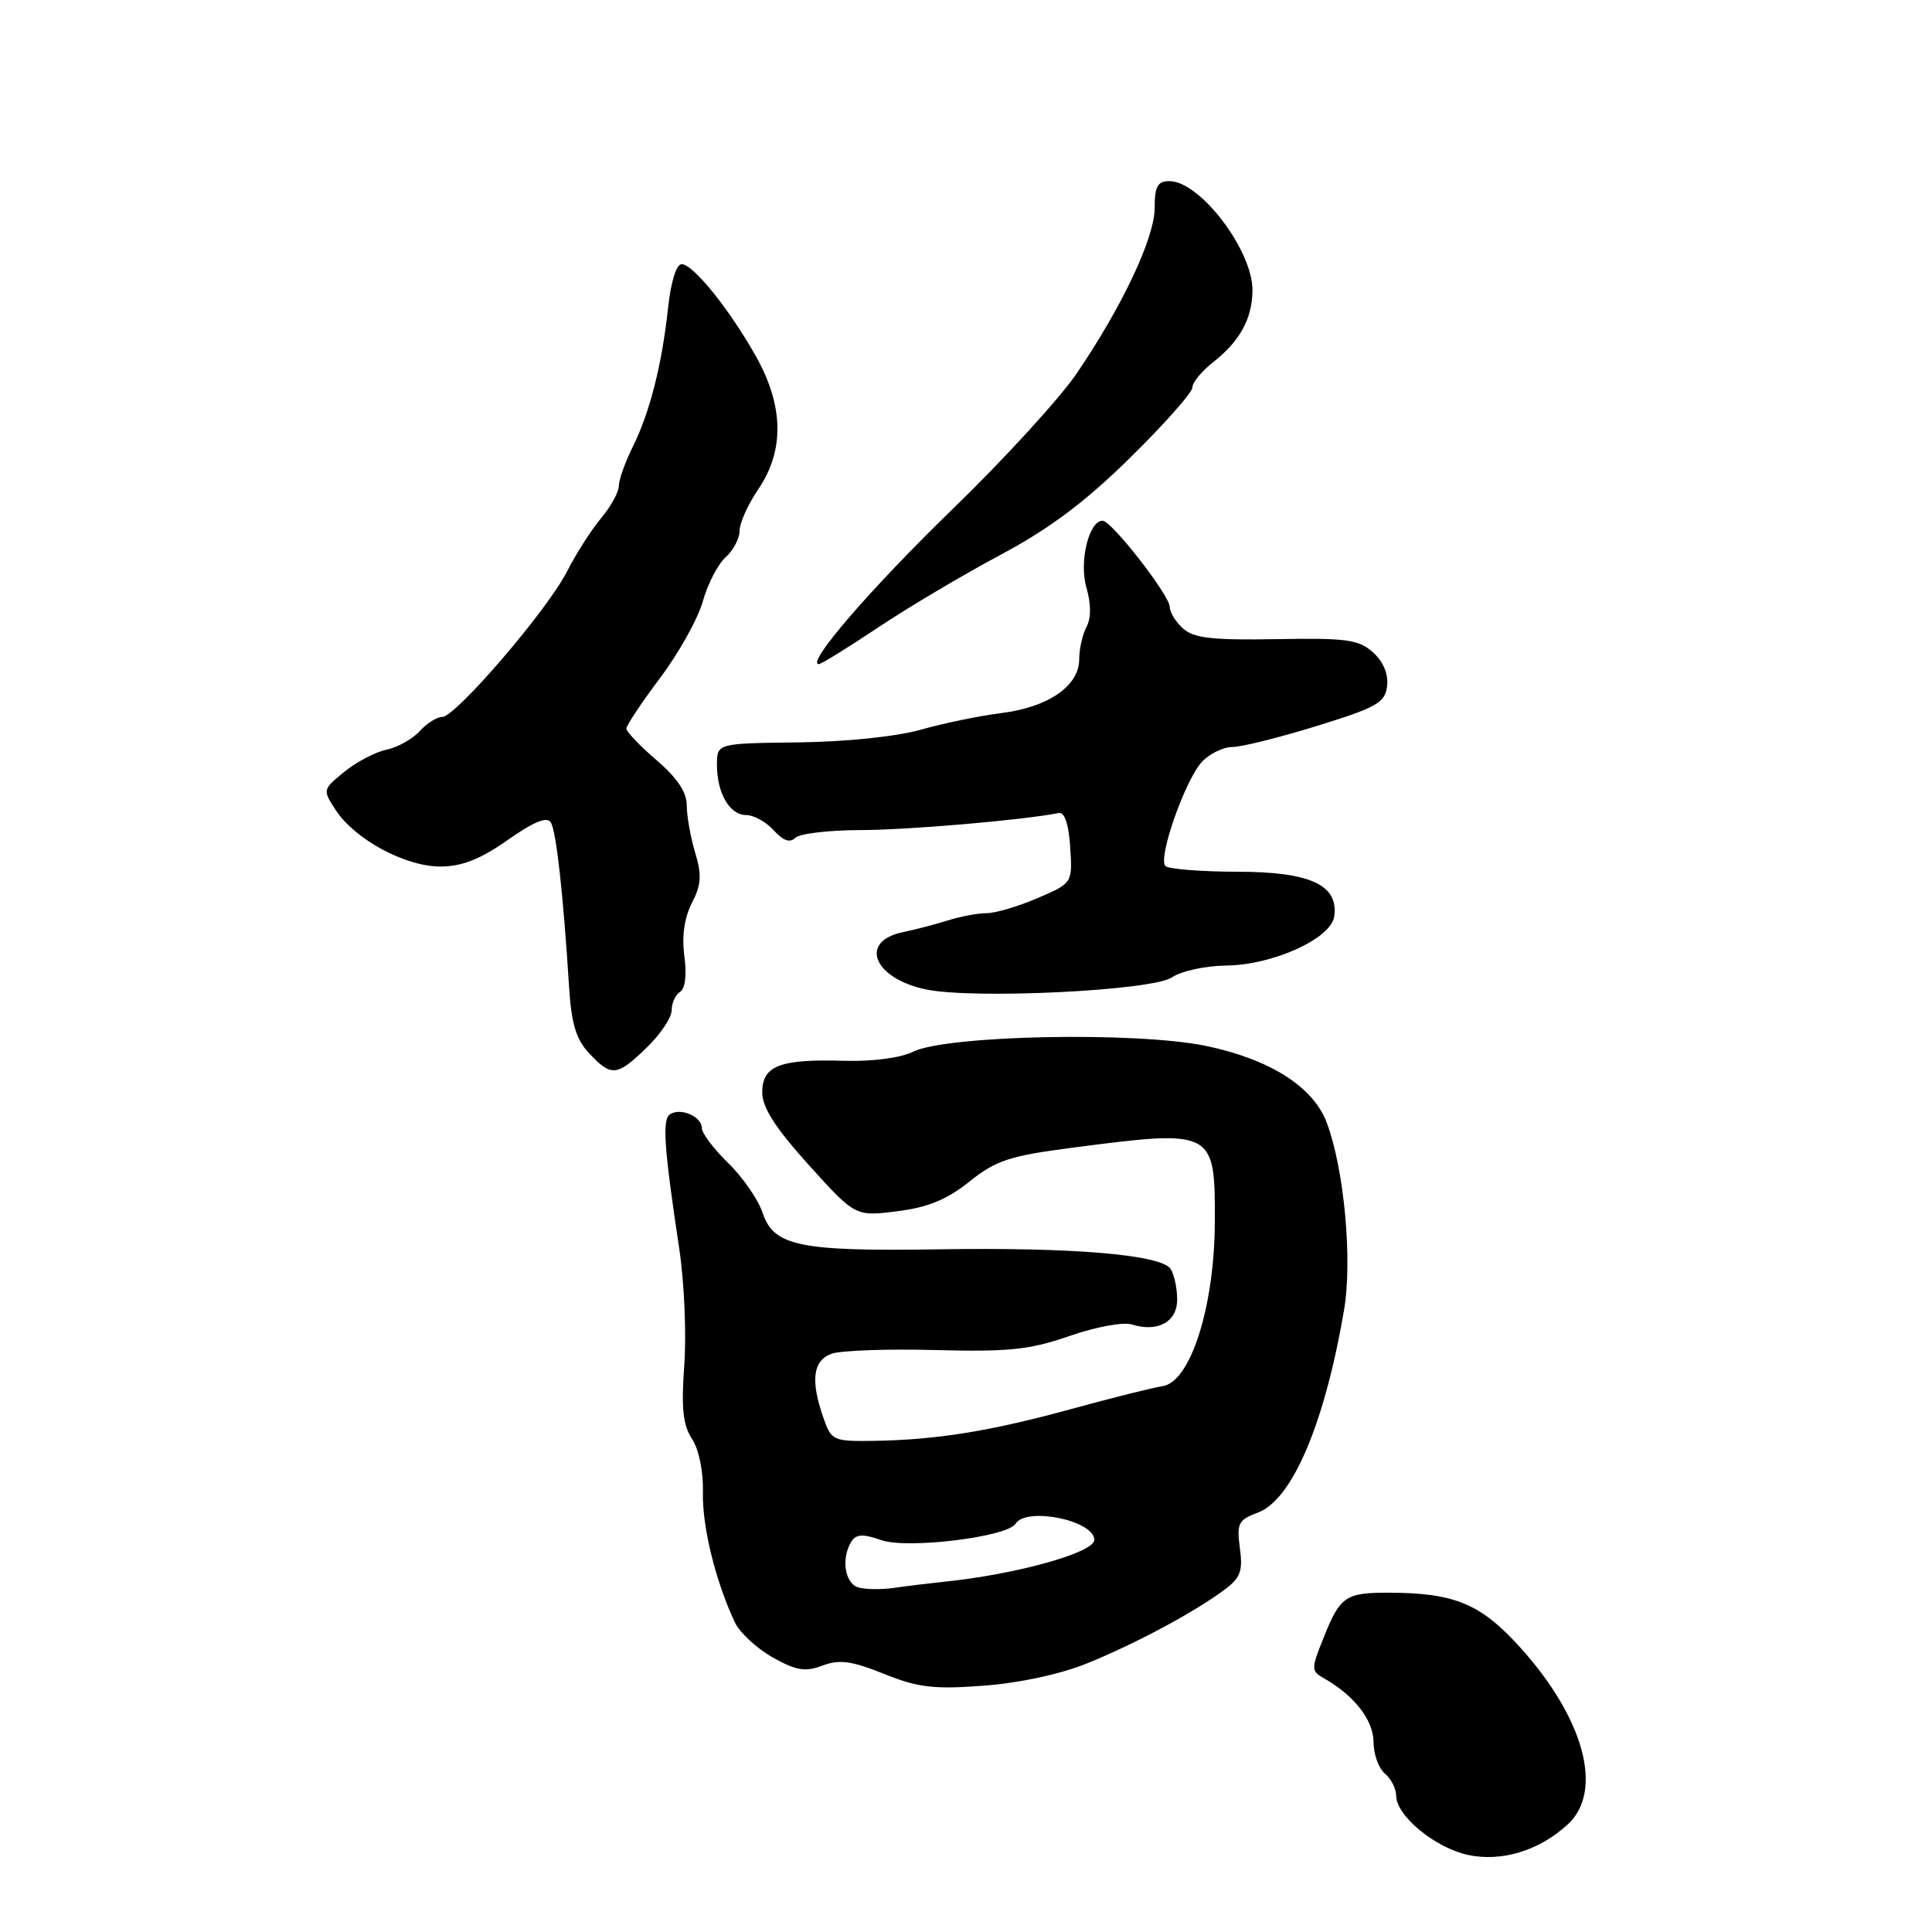<?xml version="1.0" encoding="UTF-8" standalone="no"?>
<!DOCTYPE svg PUBLIC "-//W3C//DTD SVG 1.1//EN" "http://www.w3.org/Graphics/SVG/1.1/DTD/svg11.dtd" >
<svg xmlns="http://www.w3.org/2000/svg" xmlns:xlink="http://www.w3.org/1999/xlink" version="1.1" viewBox="0 0 256 256">
 <g >
 <path fill="currentColor"
d=" M 207.75 241.73 C 212.54 237.30 209.90 227.61 201.33 218.18 C 196.15 212.48 192.69 211.06 184.00 211.04 C 178.30 211.03 177.57 211.53 175.41 216.94 C 173.69 221.22 173.70 221.40 175.51 222.43 C 179.47 224.69 182.00 227.96 182.00 230.83 C 182.00 232.44 182.68 234.32 183.50 235.00 C 184.32 235.68 185.00 237.01 185.00 237.94 C 185.00 240.60 190.16 244.85 194.52 245.79 C 199.00 246.74 203.97 245.22 207.75 241.73 Z  M 144.03 220.41 C 150.44 217.81 158.06 213.73 162.14 210.73 C 164.37 209.09 164.71 208.22 164.29 205.14 C 163.85 201.85 164.09 201.39 166.69 200.42 C 171.24 198.71 175.53 188.62 178.09 173.60 C 179.23 166.95 178.11 154.87 175.79 148.73 C 174.00 143.99 168.23 140.34 159.80 138.59 C 150.46 136.66 125.38 137.17 120.96 139.37 C 119.34 140.18 115.60 140.67 111.85 140.56 C 103.34 140.31 101.00 141.21 101.00 144.74 C 101.00 146.75 102.72 149.43 107.16 154.36 C 113.33 161.19 113.33 161.19 118.86 160.50 C 122.95 159.99 125.46 158.96 128.45 156.57 C 131.96 153.76 133.77 153.16 142.00 152.09 C 160.86 149.63 161.01 149.71 160.97 161.87 C 160.94 173.09 157.76 183.11 154.06 183.67 C 152.73 183.88 147.34 185.22 142.07 186.67 C 131.29 189.63 124.11 190.79 115.85 190.92 C 110.38 191.00 110.16 190.90 109.10 187.85 C 107.36 182.87 107.72 180.23 110.25 179.36 C 111.49 178.94 117.67 178.72 124.00 178.89 C 133.71 179.14 136.47 178.85 141.73 177.02 C 145.18 175.82 148.87 175.14 149.98 175.50 C 153.41 176.58 156.00 175.15 155.98 172.18 C 155.98 170.71 155.59 168.89 155.12 168.15 C 153.91 166.26 142.26 165.26 124.50 165.54 C 105.96 165.83 102.53 165.13 101.06 160.73 C 100.47 158.95 98.41 155.97 96.49 154.11 C 94.57 152.24 93.00 150.16 93.00 149.47 C 93.00 147.96 90.23 146.74 88.80 147.63 C 87.72 148.29 87.97 151.95 90.01 165.50 C 90.67 169.90 90.97 176.82 90.67 180.89 C 90.26 186.59 90.49 188.82 91.69 190.65 C 92.61 192.05 93.21 194.98 93.14 197.77 C 93.03 202.28 94.84 209.62 97.38 214.98 C 98.03 216.35 100.28 218.43 102.38 219.61 C 105.51 221.37 106.70 221.56 108.98 220.70 C 111.23 219.85 112.82 220.07 117.14 221.80 C 121.66 223.62 123.73 223.86 130.36 223.36 C 135.07 223.01 140.54 221.83 144.03 220.41 Z  M 85.70 138.80 C 87.52 137.05 89.00 134.82 89.00 133.86 C 89.00 132.90 89.50 131.81 90.11 131.43 C 90.79 131.01 91.02 129.16 90.68 126.68 C 90.33 124.04 90.68 121.59 91.68 119.65 C 92.92 117.25 93.01 115.96 92.11 112.97 C 91.50 110.93 91.00 108.12 91.00 106.71 C 91.00 104.97 89.73 103.07 87.00 100.73 C 84.80 98.85 83.00 96.96 83.00 96.54 C 83.00 96.12 85.02 93.09 87.48 89.81 C 89.95 86.53 92.49 81.97 93.13 79.67 C 93.77 77.38 95.13 74.75 96.15 73.84 C 97.17 72.93 98.00 71.34 98.00 70.32 C 98.00 69.30 99.12 66.81 100.50 64.79 C 103.93 59.73 103.85 53.85 100.25 47.37 C 96.78 41.13 91.86 35.00 90.32 35.00 C 89.63 35.00 88.89 37.35 88.53 40.75 C 87.71 48.33 86.11 54.65 83.84 59.21 C 82.83 61.25 82.00 63.58 82.00 64.38 C 82.00 65.19 80.94 67.12 79.64 68.67 C 78.34 70.23 76.31 73.40 75.13 75.73 C 72.54 80.83 60.38 95.00 58.59 95.00 C 57.88 95.00 56.54 95.85 55.60 96.89 C 54.67 97.92 52.68 99.03 51.20 99.34 C 49.71 99.66 47.20 100.98 45.61 102.28 C 42.74 104.62 42.73 104.66 44.50 107.36 C 47.05 111.25 53.75 114.85 58.40 114.82 C 61.23 114.81 63.68 113.83 67.28 111.30 C 70.77 108.85 72.48 108.16 72.99 108.99 C 73.71 110.15 74.63 118.43 75.41 130.83 C 75.72 135.69 76.34 137.74 78.08 139.58 C 81.02 142.71 81.75 142.64 85.70 138.80 Z  M 155.30 129.50 C 156.48 128.68 159.71 127.97 162.47 127.94 C 168.68 127.87 176.37 124.37 176.79 121.44 C 177.39 117.26 173.62 115.52 163.99 115.51 C 159.14 115.50 154.83 115.16 154.42 114.75 C 153.39 113.73 157.04 103.34 159.26 100.95 C 160.26 99.88 162.07 98.99 163.29 98.98 C 164.51 98.98 169.55 97.72 174.50 96.19 C 182.47 93.72 183.53 93.12 183.80 90.90 C 183.98 89.32 183.30 87.67 181.94 86.45 C 180.06 84.75 178.45 84.52 169.15 84.69 C 160.64 84.84 158.17 84.56 156.76 83.28 C 155.79 82.41 155.00 81.13 155.00 80.43 C 155.00 78.90 147.29 69.00 146.10 69.00 C 144.28 69.00 142.96 74.44 143.96 77.88 C 144.59 80.06 144.59 81.90 143.97 83.06 C 143.44 84.06 143.00 85.99 143.00 87.36 C 143.00 90.88 138.93 93.70 132.73 94.48 C 129.85 94.84 125.03 95.83 122.00 96.69 C 118.77 97.60 112.06 98.30 105.75 98.37 C 95.01 98.50 95.01 98.50 95.00 101.32 C 95.00 105.11 96.68 108.00 98.88 108.00 C 99.88 108.00 101.51 108.91 102.52 110.02 C 103.77 111.40 104.68 111.72 105.38 111.02 C 105.94 110.46 109.80 110.00 113.95 109.99 C 120.18 109.99 135.46 108.68 140.30 107.73 C 141.07 107.58 141.61 109.22 141.81 112.26 C 142.11 117.02 142.11 117.02 137.47 119.01 C 134.92 120.11 131.89 121.00 130.74 121.00 C 129.59 121.00 127.26 121.43 125.57 121.97 C 123.88 122.50 121.24 123.18 119.71 123.50 C 113.76 124.70 115.69 129.62 122.68 131.10 C 128.95 132.43 152.78 131.27 155.30 129.50 Z  M 116.30 83.18 C 120.26 80.53 127.55 76.20 132.50 73.56 C 139.07 70.05 143.73 66.57 149.75 60.65 C 154.29 56.19 158.00 52.00 158.00 51.34 C 158.00 50.68 159.24 49.17 160.75 47.99 C 164.29 45.21 165.92 42.25 165.96 38.50 C 166.02 33.22 159.02 24.00 154.95 24.00 C 153.39 24.00 153.00 24.70 153.00 27.53 C 153.00 31.49 148.77 40.49 142.69 49.45 C 140.47 52.73 133.06 60.83 126.23 67.45 C 115.34 78.02 106.73 88.00 108.50 88.00 C 108.82 88.00 112.33 85.83 116.30 83.18 Z  M 113.75 210.35 C 111.93 209.83 111.42 206.46 112.83 204.24 C 113.45 203.27 114.36 203.23 116.80 204.08 C 120.24 205.28 133.47 203.66 134.56 201.91 C 135.97 199.62 145.00 201.46 145.00 204.04 C 145.00 205.74 134.61 208.63 125.00 209.60 C 123.08 209.80 120.15 210.16 118.50 210.40 C 116.85 210.64 114.71 210.62 113.75 210.35 Z "/>
</g>
</svg>